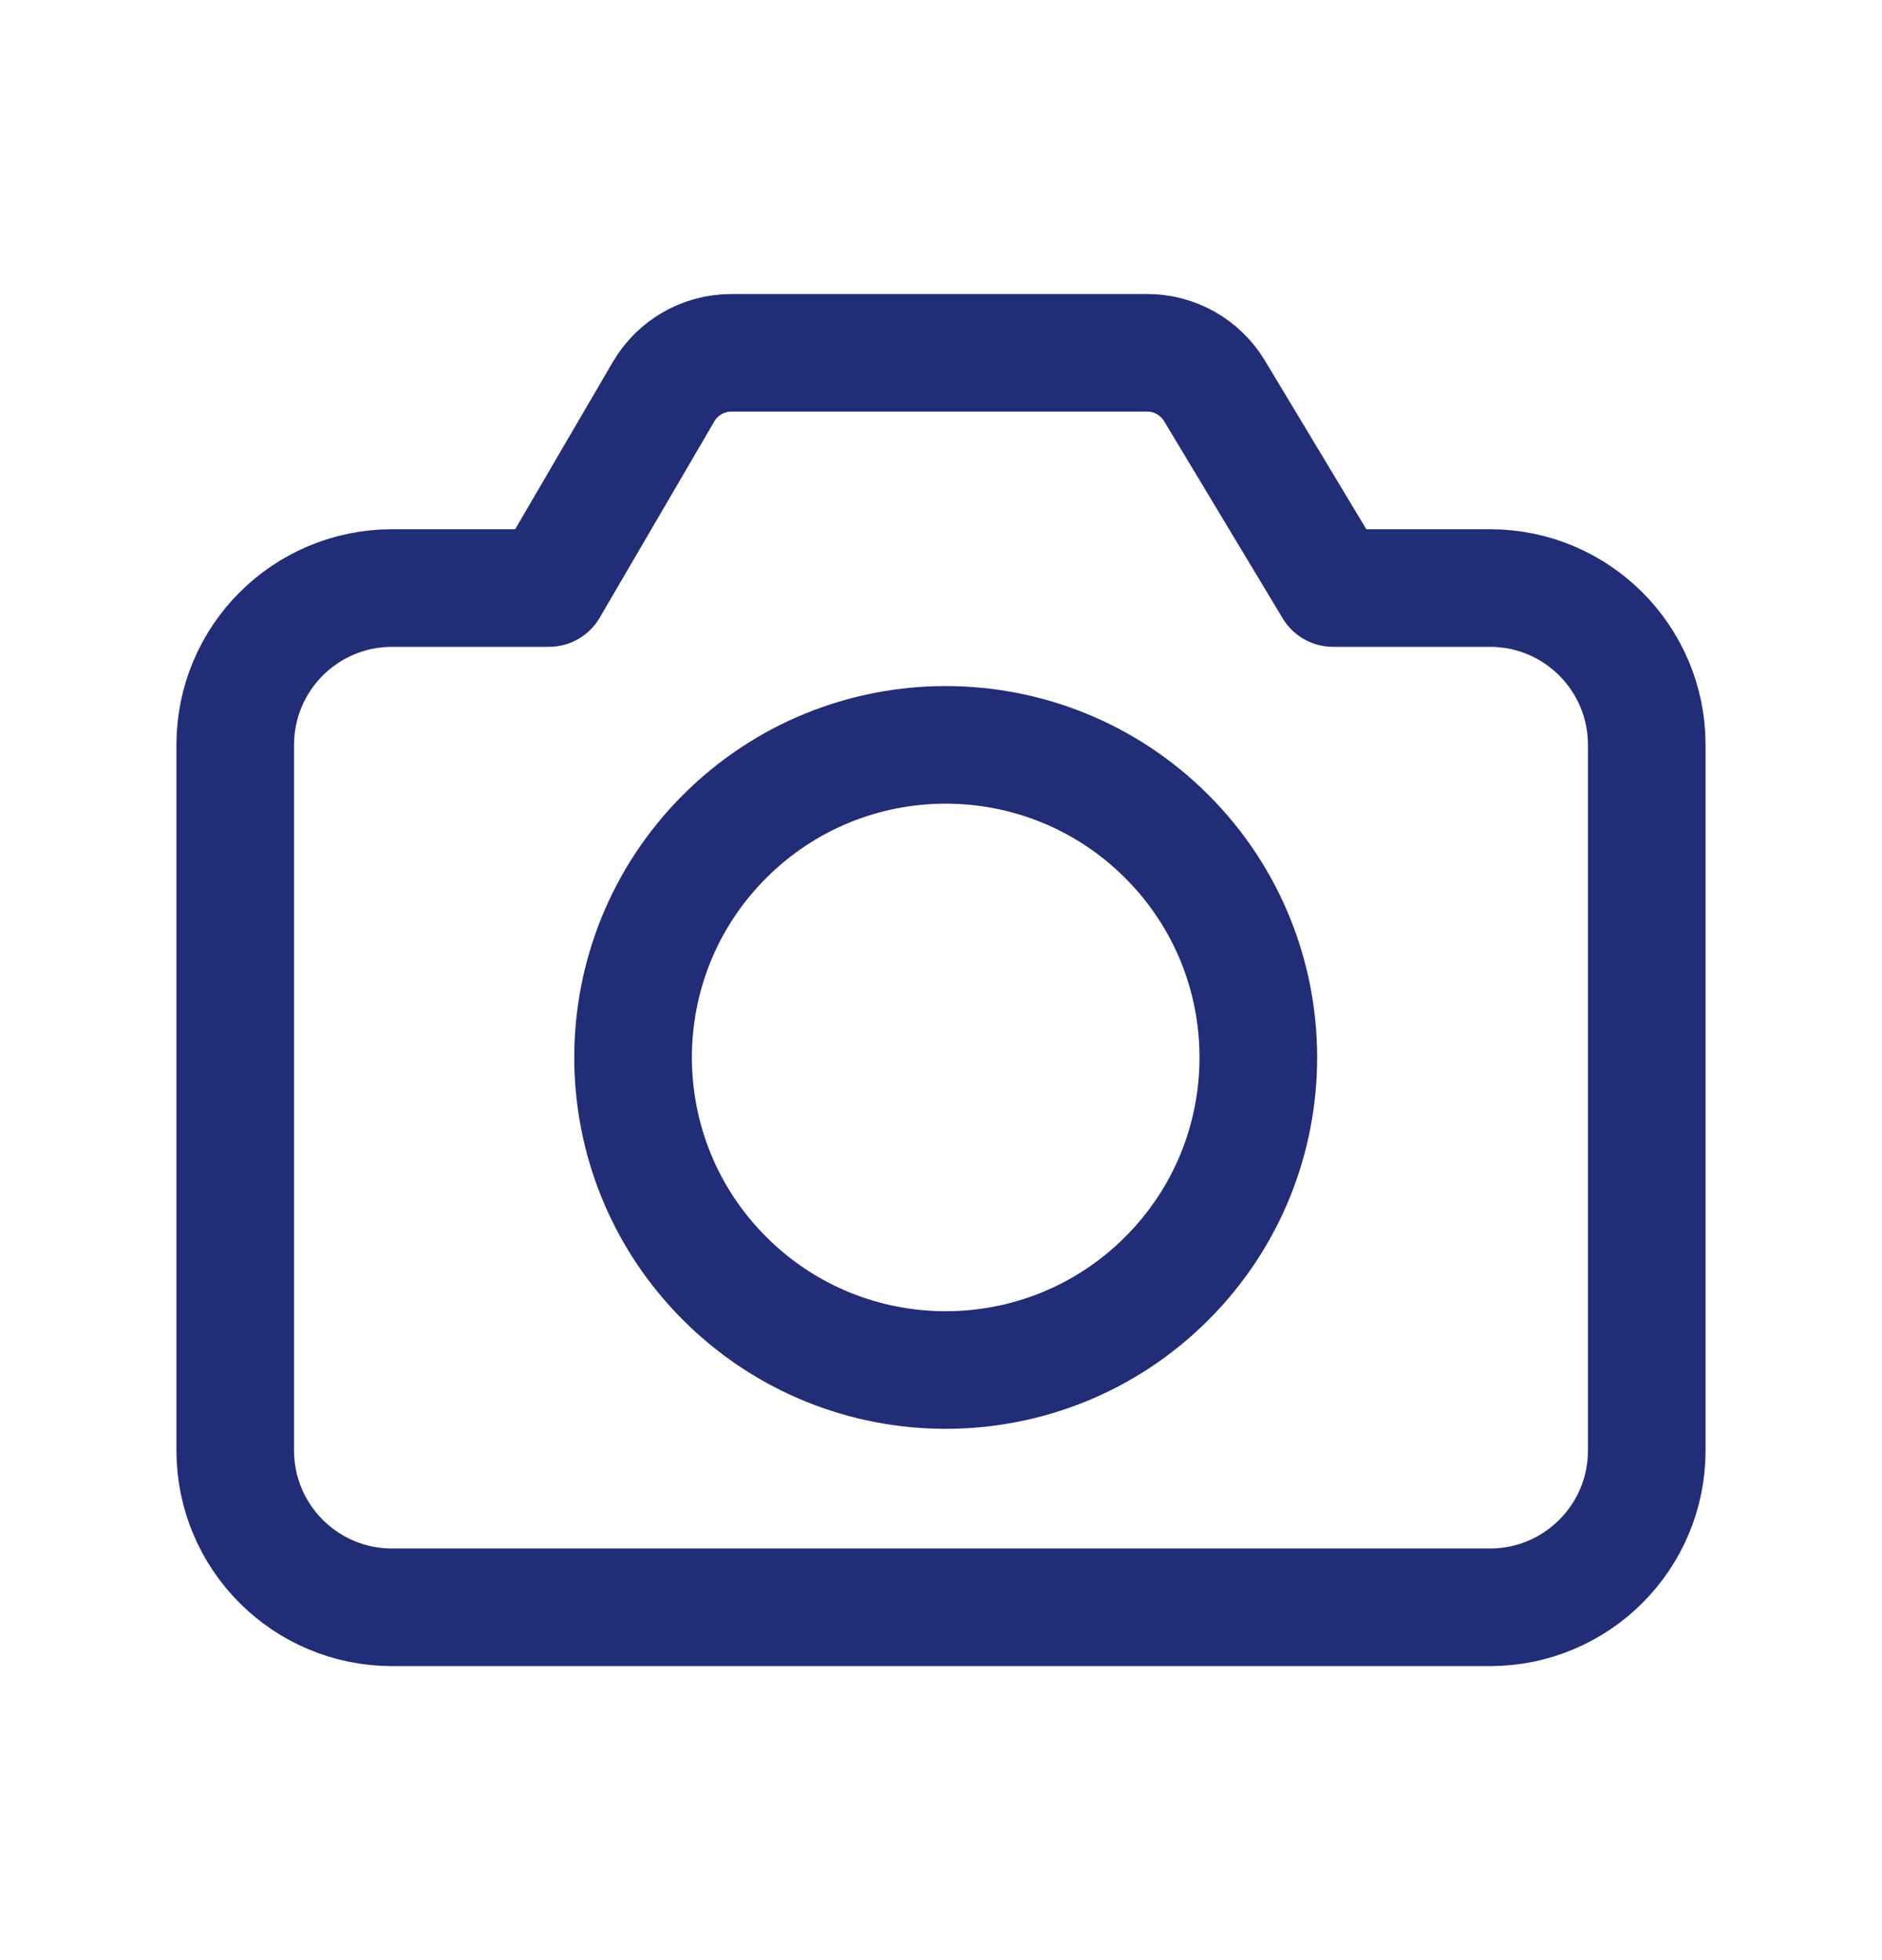 <svg width="24" height="25" viewBox="0 0 24 25" fill="none" xmlns="http://www.w3.org/2000/svg">
<path d="M14.879 10.668C16.436 12.225 16.436 14.749 14.879 16.306C13.322 17.863 10.798 17.863 9.241 16.306C7.684 14.749 7.684 12.225 9.241 10.668C10.798 9.111 13.322 9.111 14.879 10.668" stroke="#222D78" stroke-width="1.5" stroke-linecap="round" stroke-linejoin="round"/>
<path fill-rule="evenodd" clip-rule="evenodd" d="M21 9.5V18.5C21 19.605 20.105 20.5 19 20.5H5C3.895 20.5 3 19.605 3 18.5V9.5C3 8.395 3.895 7.5 5 7.5H7L8.462 4.996C8.641 4.689 8.97 4.5 9.326 4.5H14.63C14.981 4.5 15.306 4.684 15.487 4.984L17 7.5H19C20.105 7.5 21 8.395 21 9.5Z" stroke="#222D78" stroke-width="1.5" stroke-linecap="round" stroke-linejoin="round"/>
</svg>
